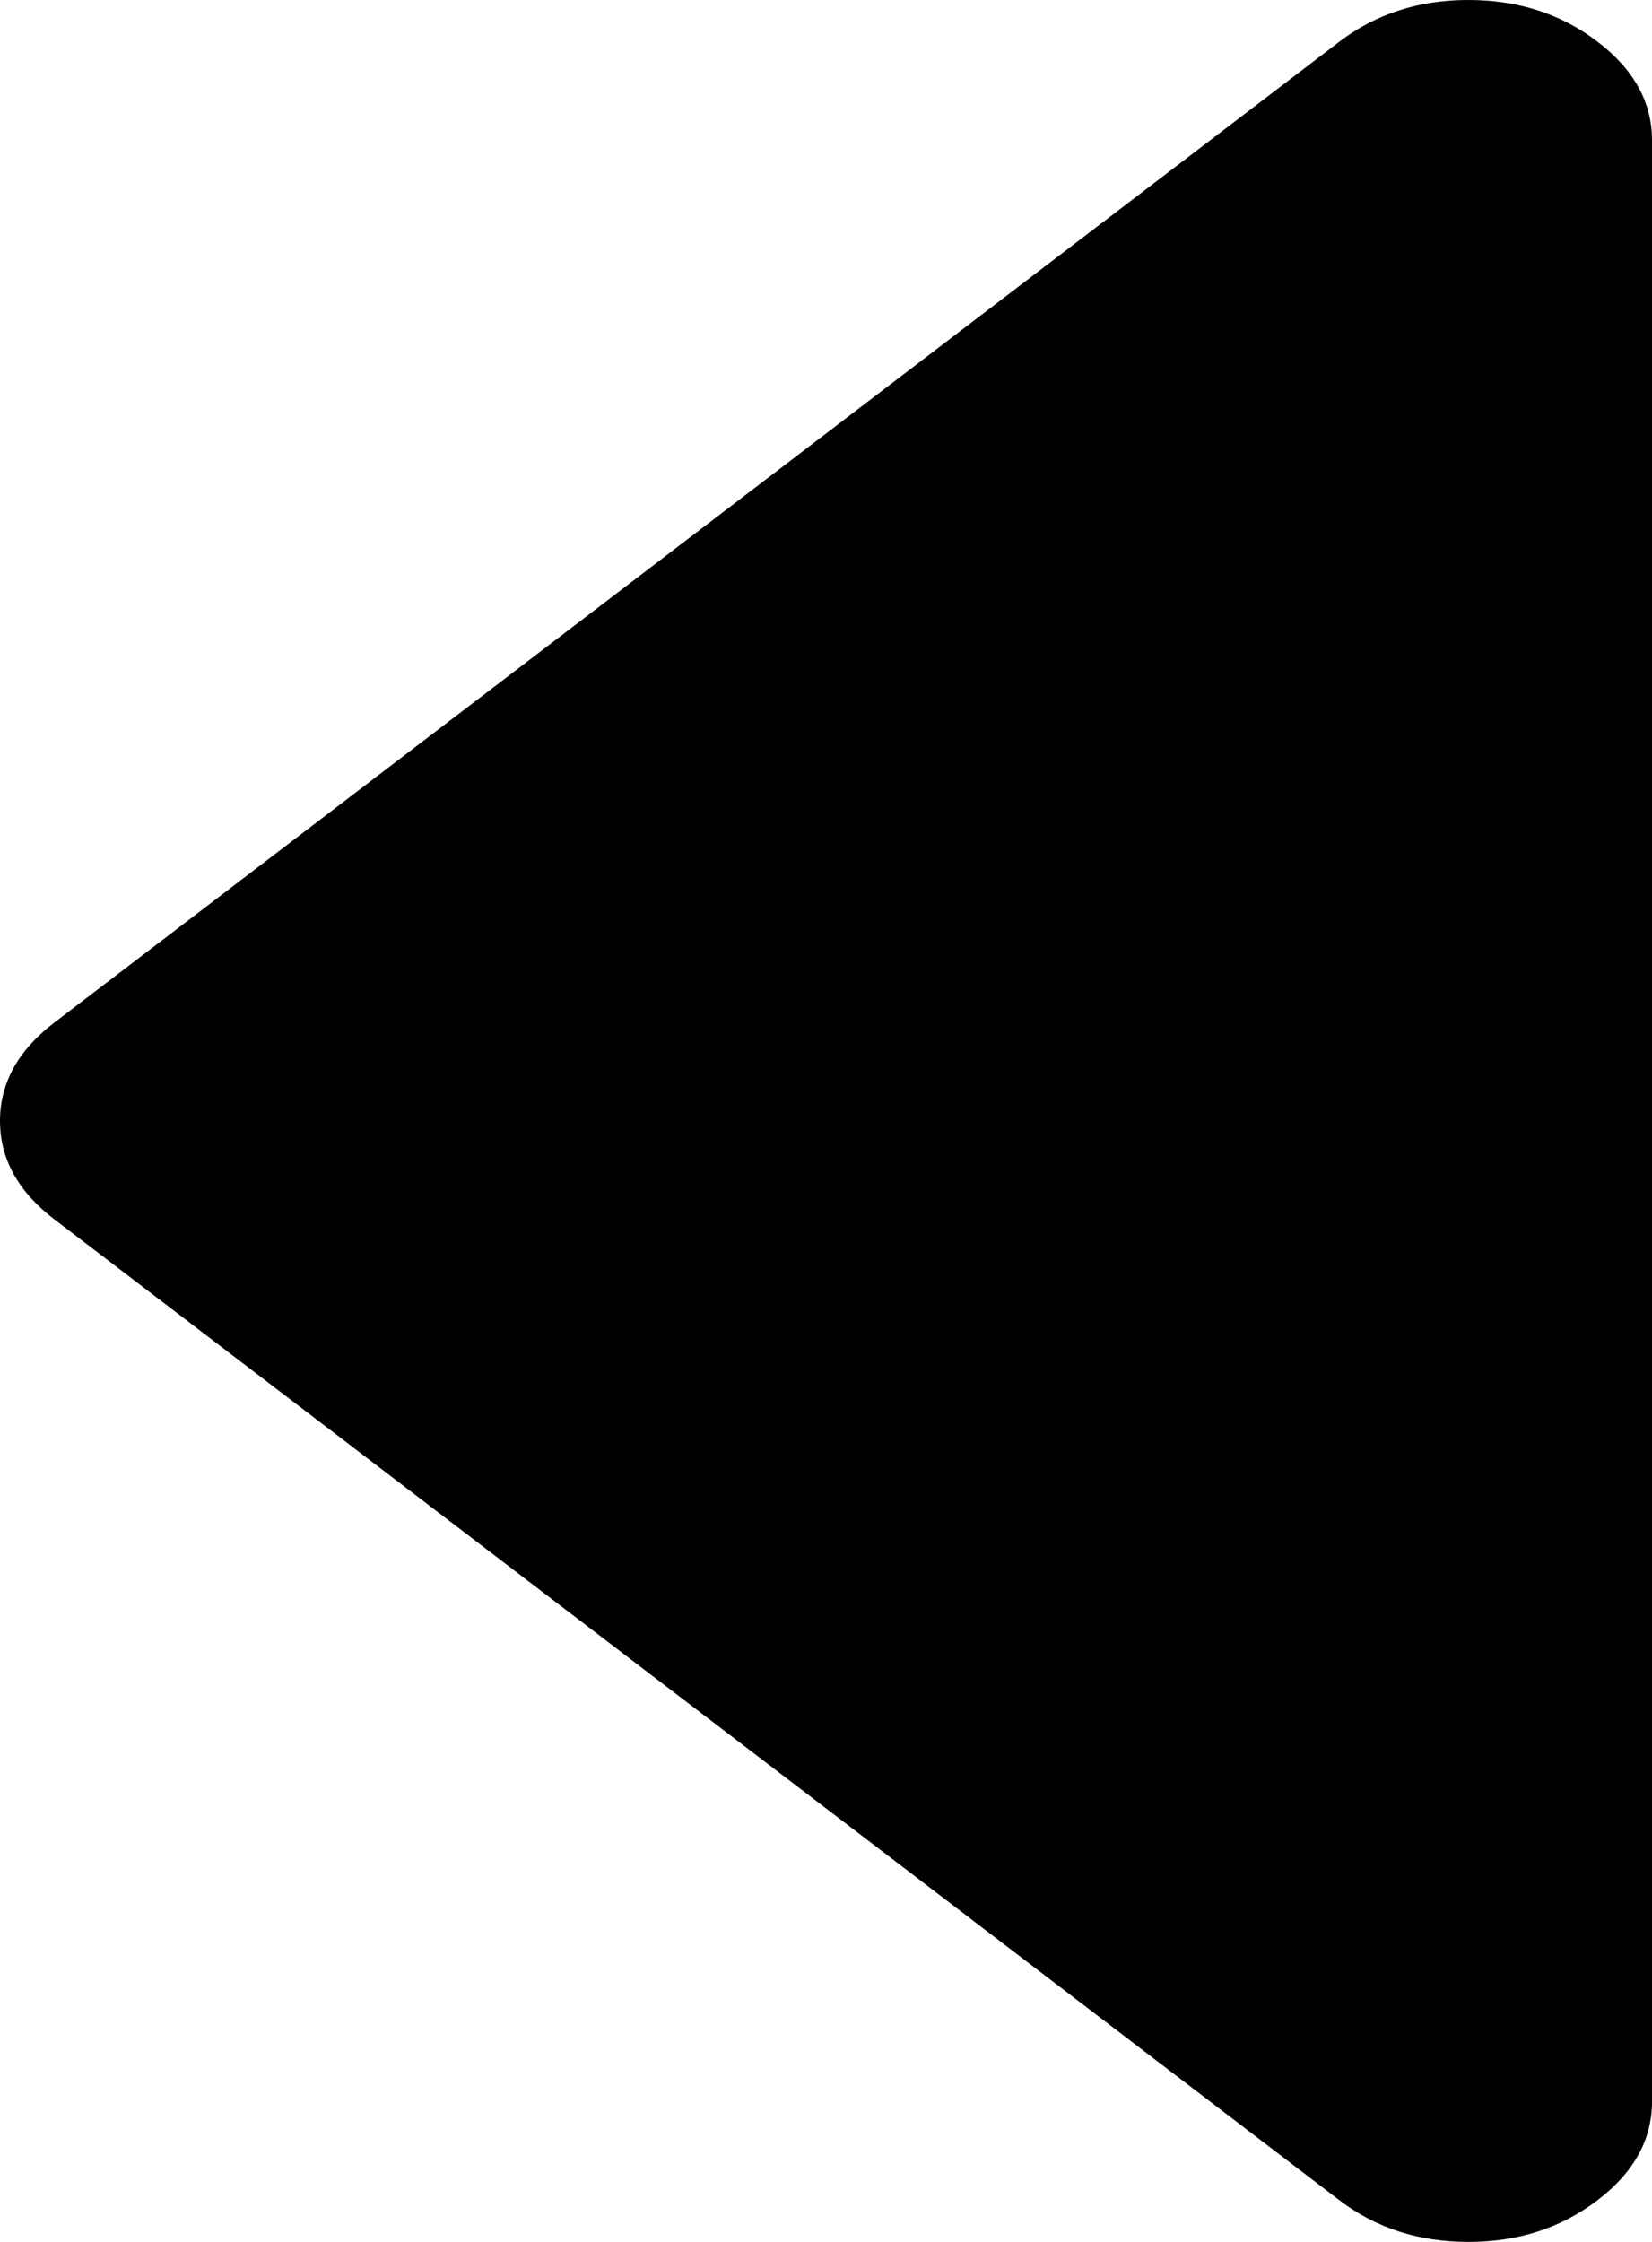 ﻿<?xml version="1.0" encoding="utf-8"?>
<svg version="1.1" xmlns:xlink="http://www.w3.org/1999/xlink" width="14px" height="19px" xmlns="http://www.w3.org/2000/svg">
  <g transform="matrix(1 0 0 1 -360 -205 )">
    <path d="M 13.538 0.353  C 13.846 0.588  14 0.866  14 1.188  L 14 17.812  C 14 18.134  13.846 18.412  13.538 18.647  C 13.23 18.882  12.866 19  12.444 19  C 12.023 19  11.659 18.882  11.351 18.647  L 0.462 10.335  C 0.154 10.1  0 9.822  0 9.5  C 0 9.178  0.154 8.9  0.462 8.665  L 11.351 0.353  C 11.659 0.118  12.023 0  12.444 0  C 12.866 0  13.23 0.118  13.538 0.353  Z " fill-rule="nonzero" fill="#000000" stroke="none" transform="matrix(1 0 0 1 360 205 )" />
  </g>
</svg>